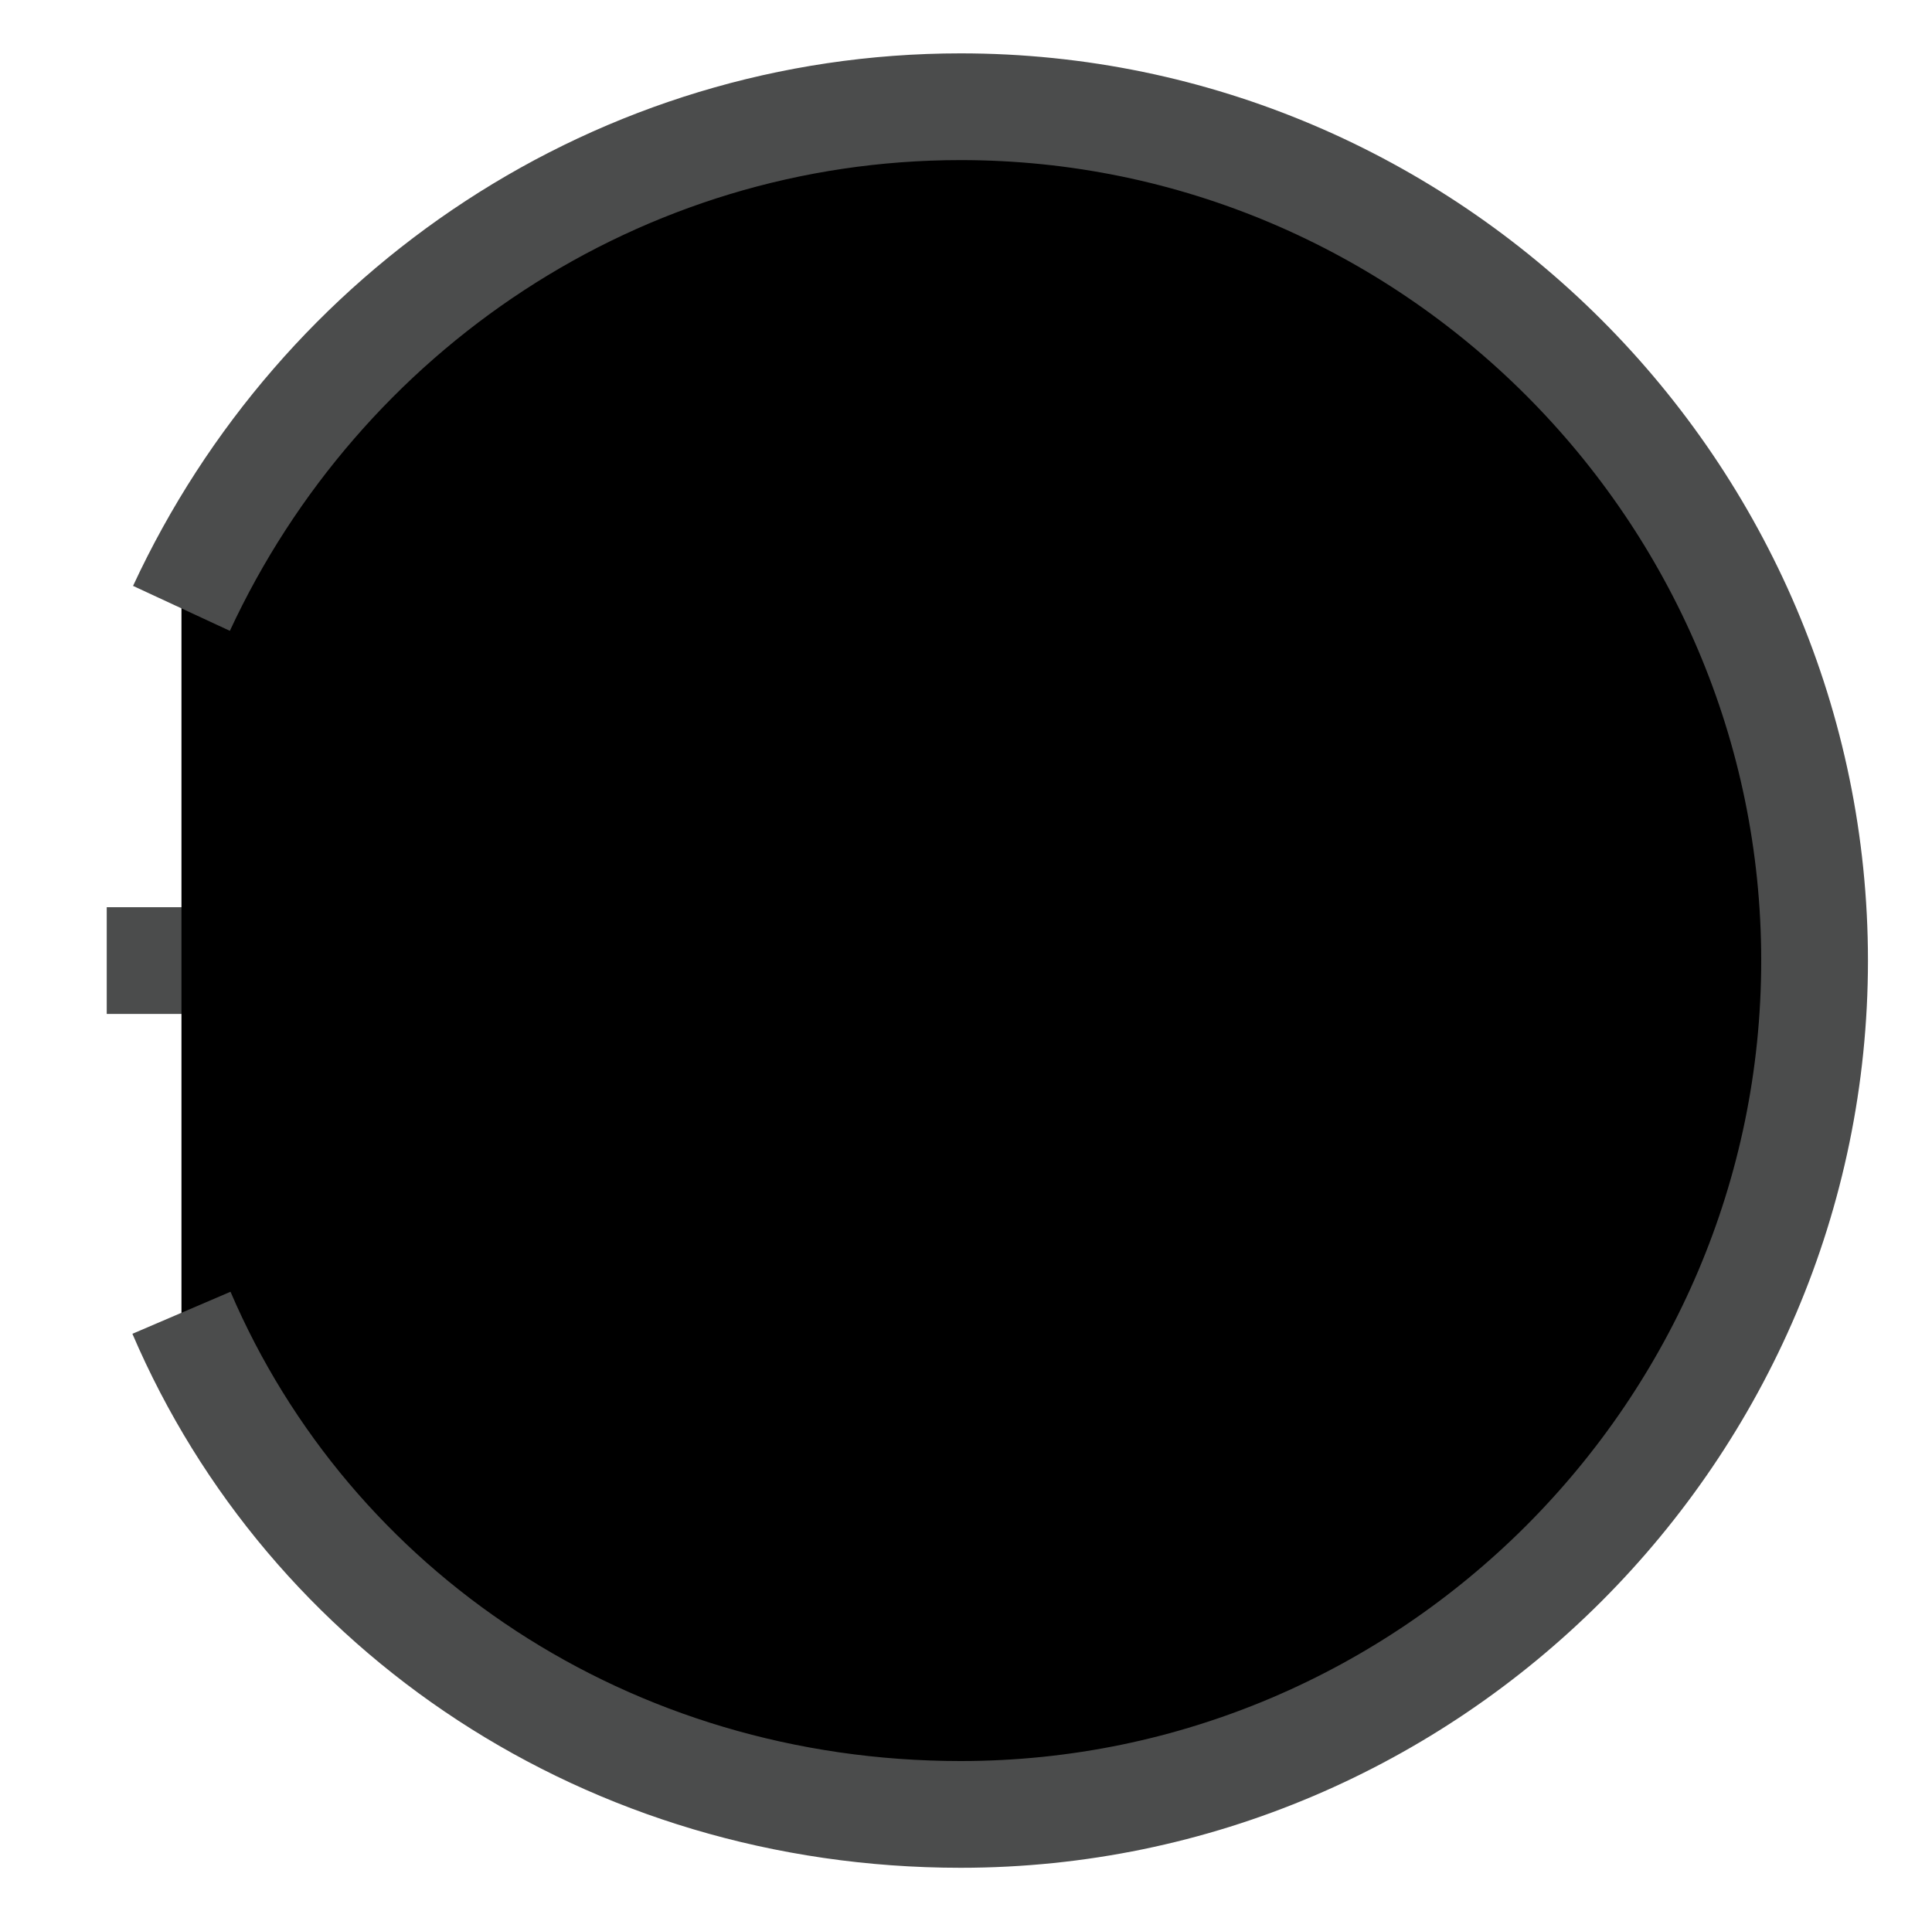 <?xml version="1.0" encoding="utf-8"?>
<!-- Generator: Adobe Illustrator 25.1.0, SVG Export Plug-In . SVG Version: 6.00 Build 0)  -->
<svg version="1.1" id="Calque_1" xmlns="http://www.w3.org/2000/svg" xmlns:xlink="http://www.w3.org/1999/xlink" x="0px" y="0px"
	 viewBox="0 0 18.1 18" style="enable-background:new 0 0 18.1 18;" xml:space="preserve">
<path stroke="#4B4C4C" d="M1,9h10.9"/>
<path stroke="#4B4C4C" d="M9,6.1L11.9,9L9,11.9"/>
<path stroke="#4B4C4C" d="M1.7,5.7C3,2.9,5.8,1,9,1c4.4,0,8,3.6,8,8c0,4.4-3.6,8-8,8c-3.3,0-6.1-1.9-7.3-4.7"/>
</svg>
